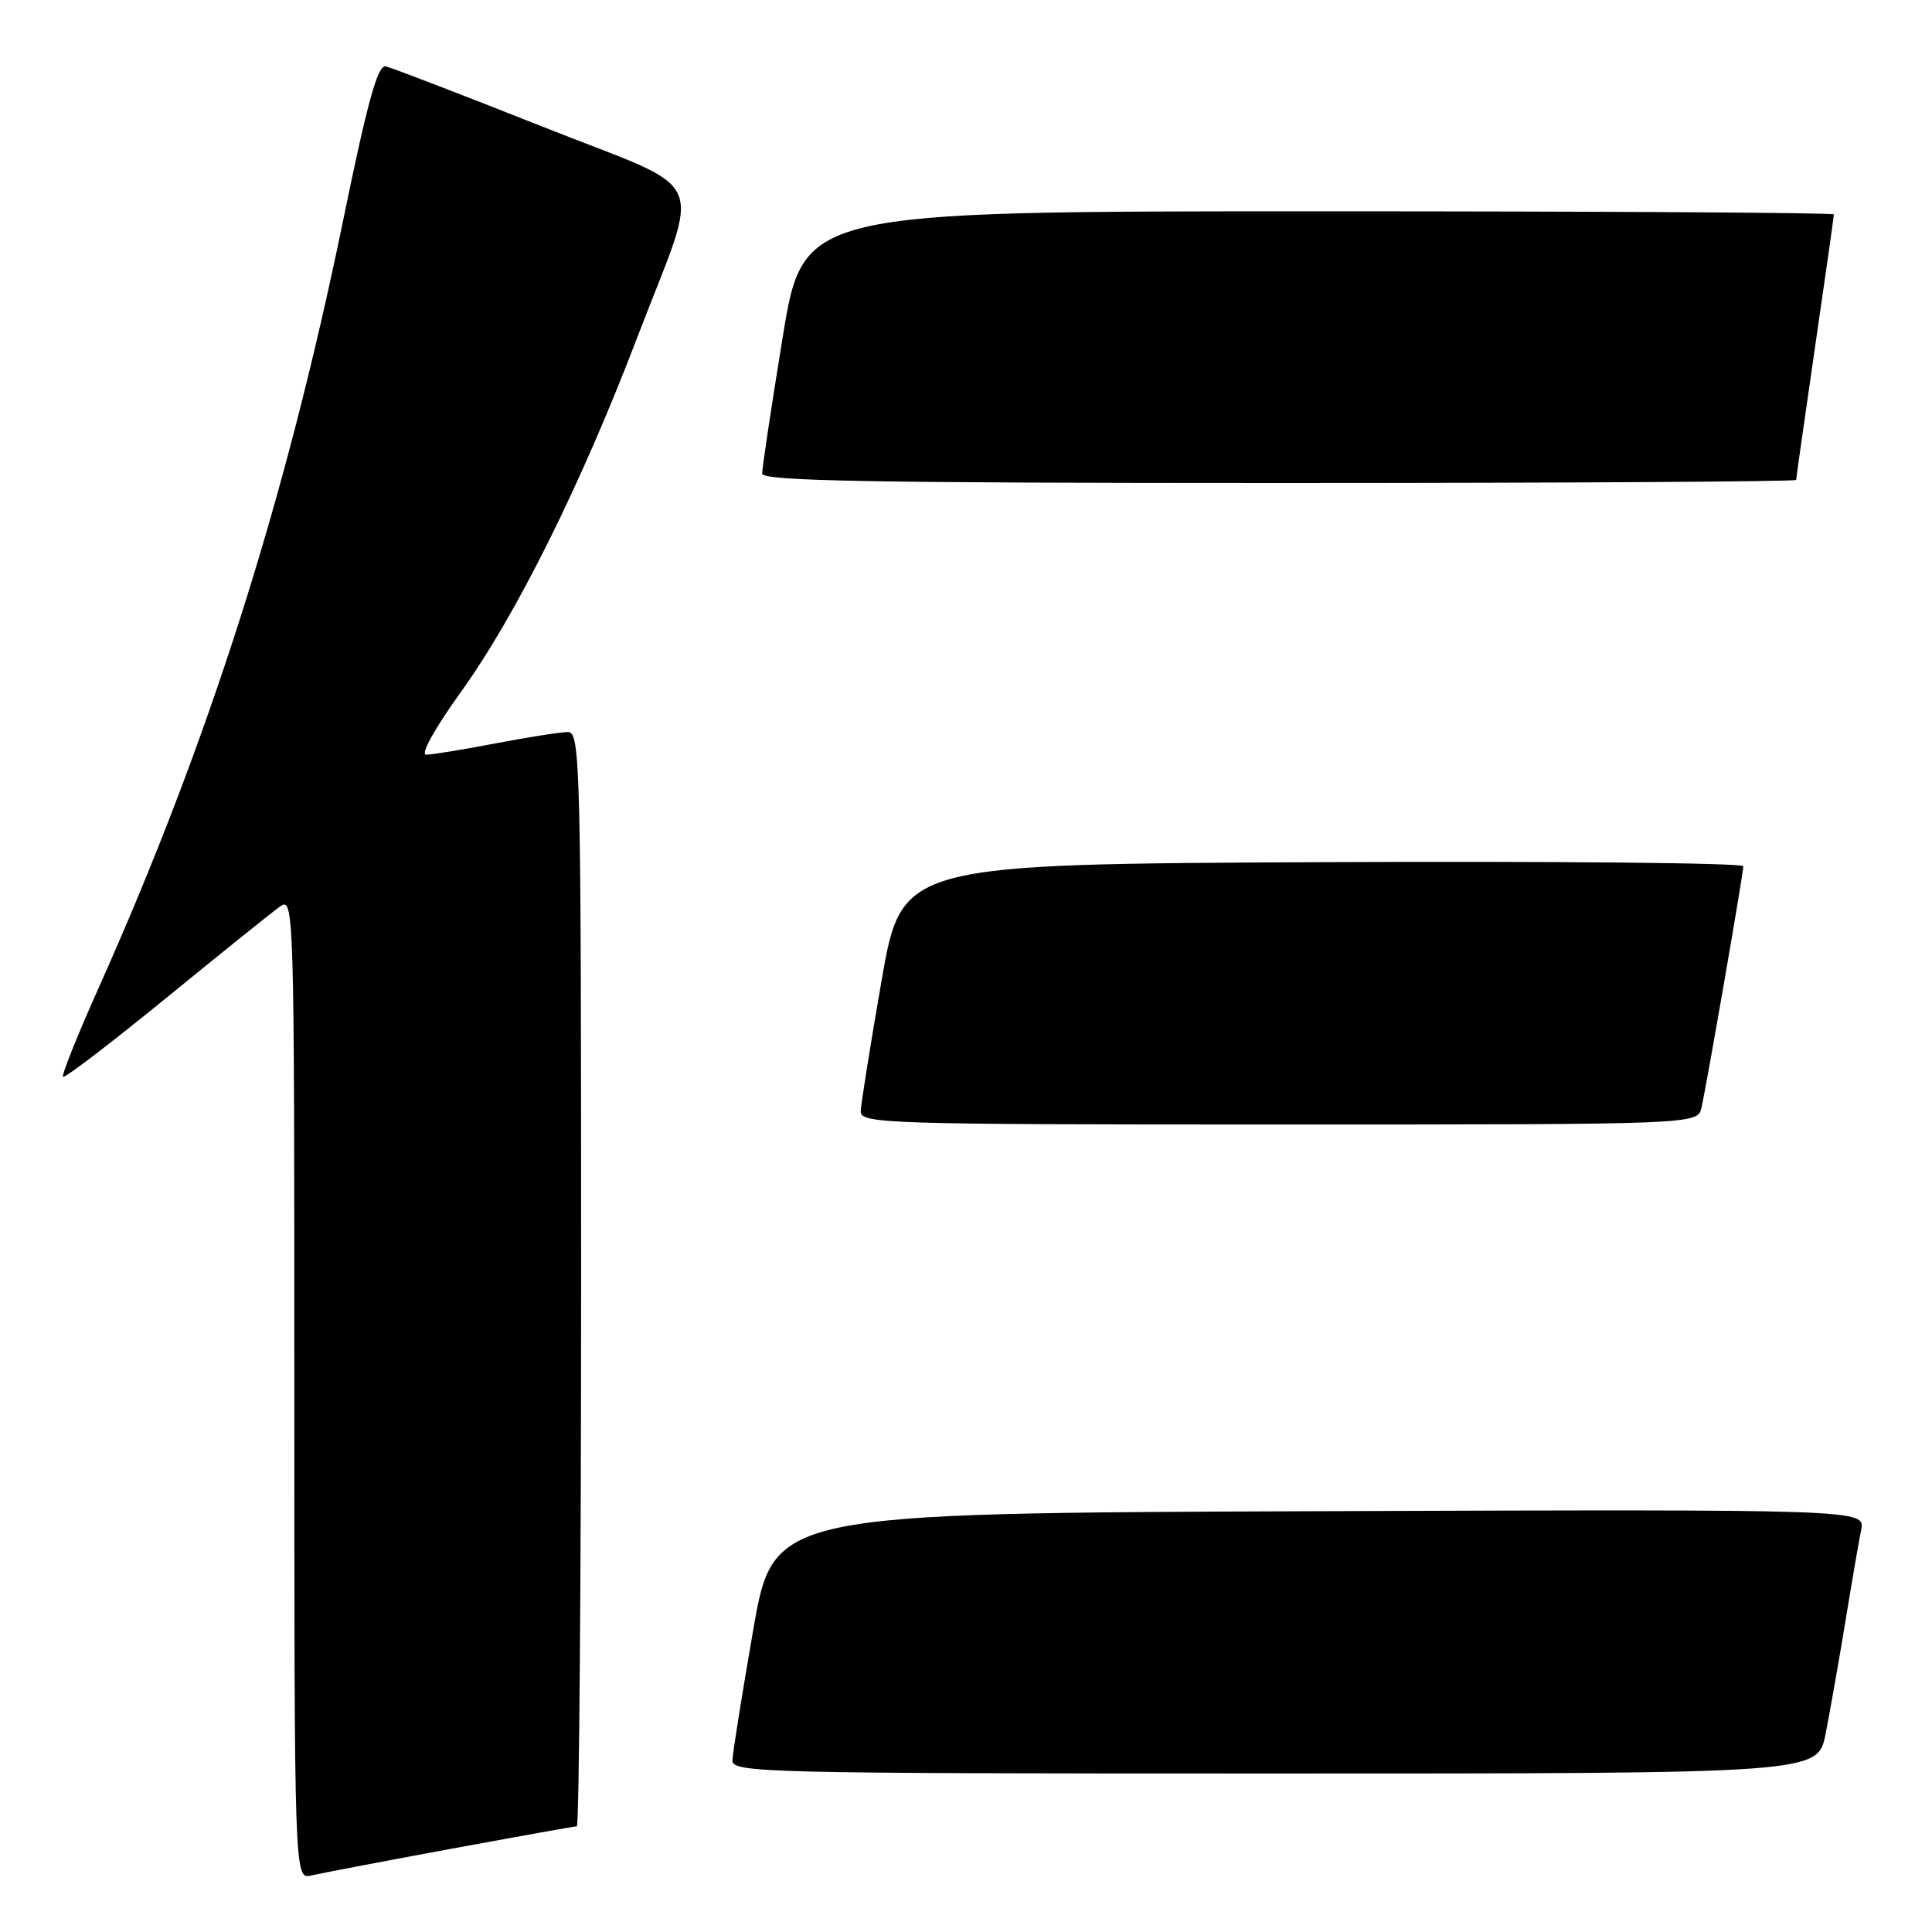 <?xml version="1.0" encoding="UTF-8" standalone="no"?>
<!DOCTYPE svg PUBLIC "-//W3C//DTD SVG 1.1//EN" "http://www.w3.org/Graphics/SVG/1.1/DTD/svg11.dtd" >
<svg xmlns="http://www.w3.org/2000/svg" xmlns:xlink="http://www.w3.org/1999/xlink" version="1.1" viewBox="0 0 256 256">
 <g >
 <path fill="currentColor"
d=" M 59.68 244.99 C 68.58 243.35 76.12 242.00 76.43 242.00 C 76.74 242.00 77.00 209.38 77.00 169.50 C 77.00 101.12 76.90 97.00 75.25 97.00 C 74.29 97.00 69.97 97.68 65.66 98.50 C 61.35 99.33 57.21 100.00 56.46 100.00 C 55.67 100.00 57.62 96.49 61.03 91.75 C 68.34 81.61 76.98 64.25 84.41 44.79 C 92.99 22.35 94.52 25.77 71.83 16.76 C 61.20 12.54 51.87 8.96 51.11 8.79 C 50.05 8.57 48.69 13.50 45.51 29.00 C 37.85 66.30 27.68 98.25 13.07 130.90 C 10.26 137.17 8.14 142.47 8.35 142.69 C 8.56 142.90 14.69 138.22 21.96 132.29 C 29.23 126.35 36.04 120.88 37.09 120.13 C 38.96 118.78 39.00 119.96 39.00 183.90 C 39.00 249.04 39.00 249.04 41.25 248.51 C 42.49 248.22 50.78 246.64 59.68 244.99 Z  M 241.90 229.75 C 242.47 226.86 243.64 220.22 244.50 215.00 C 245.35 209.78 246.30 204.26 246.61 202.74 C 247.16 199.99 247.16 199.99 174.83 200.24 C 102.50 200.50 102.50 200.50 99.80 216.00 C 98.32 224.53 97.08 232.29 97.05 233.25 C 97.00 234.90 101.07 235.00 168.93 235.00 C 240.86 235.00 240.86 235.00 241.90 229.75 Z  M 225.46 146.75 C 226.19 143.49 231.00 115.73 231.00 114.78 C 231.00 114.34 205.91 114.10 175.25 114.24 C 119.50 114.50 119.50 114.50 116.80 130.00 C 115.32 138.53 114.08 146.29 114.05 147.25 C 114.00 148.90 117.29 149.00 169.48 149.00 C 224.96 149.00 224.96 149.00 225.46 146.75 Z  M 238.00 63.59 C 238.00 63.37 239.13 55.45 240.50 46.00 C 241.88 36.55 243.00 28.63 243.00 28.41 C 243.00 28.18 212.27 28.00 174.71 28.00 C 106.43 28.00 106.43 28.00 103.70 44.75 C 102.20 53.96 100.98 62.06 100.99 62.75 C 101.00 63.74 115.37 64.00 169.50 64.00 C 207.18 64.00 238.00 63.82 238.00 63.59 Z "/>
</g>
</svg>